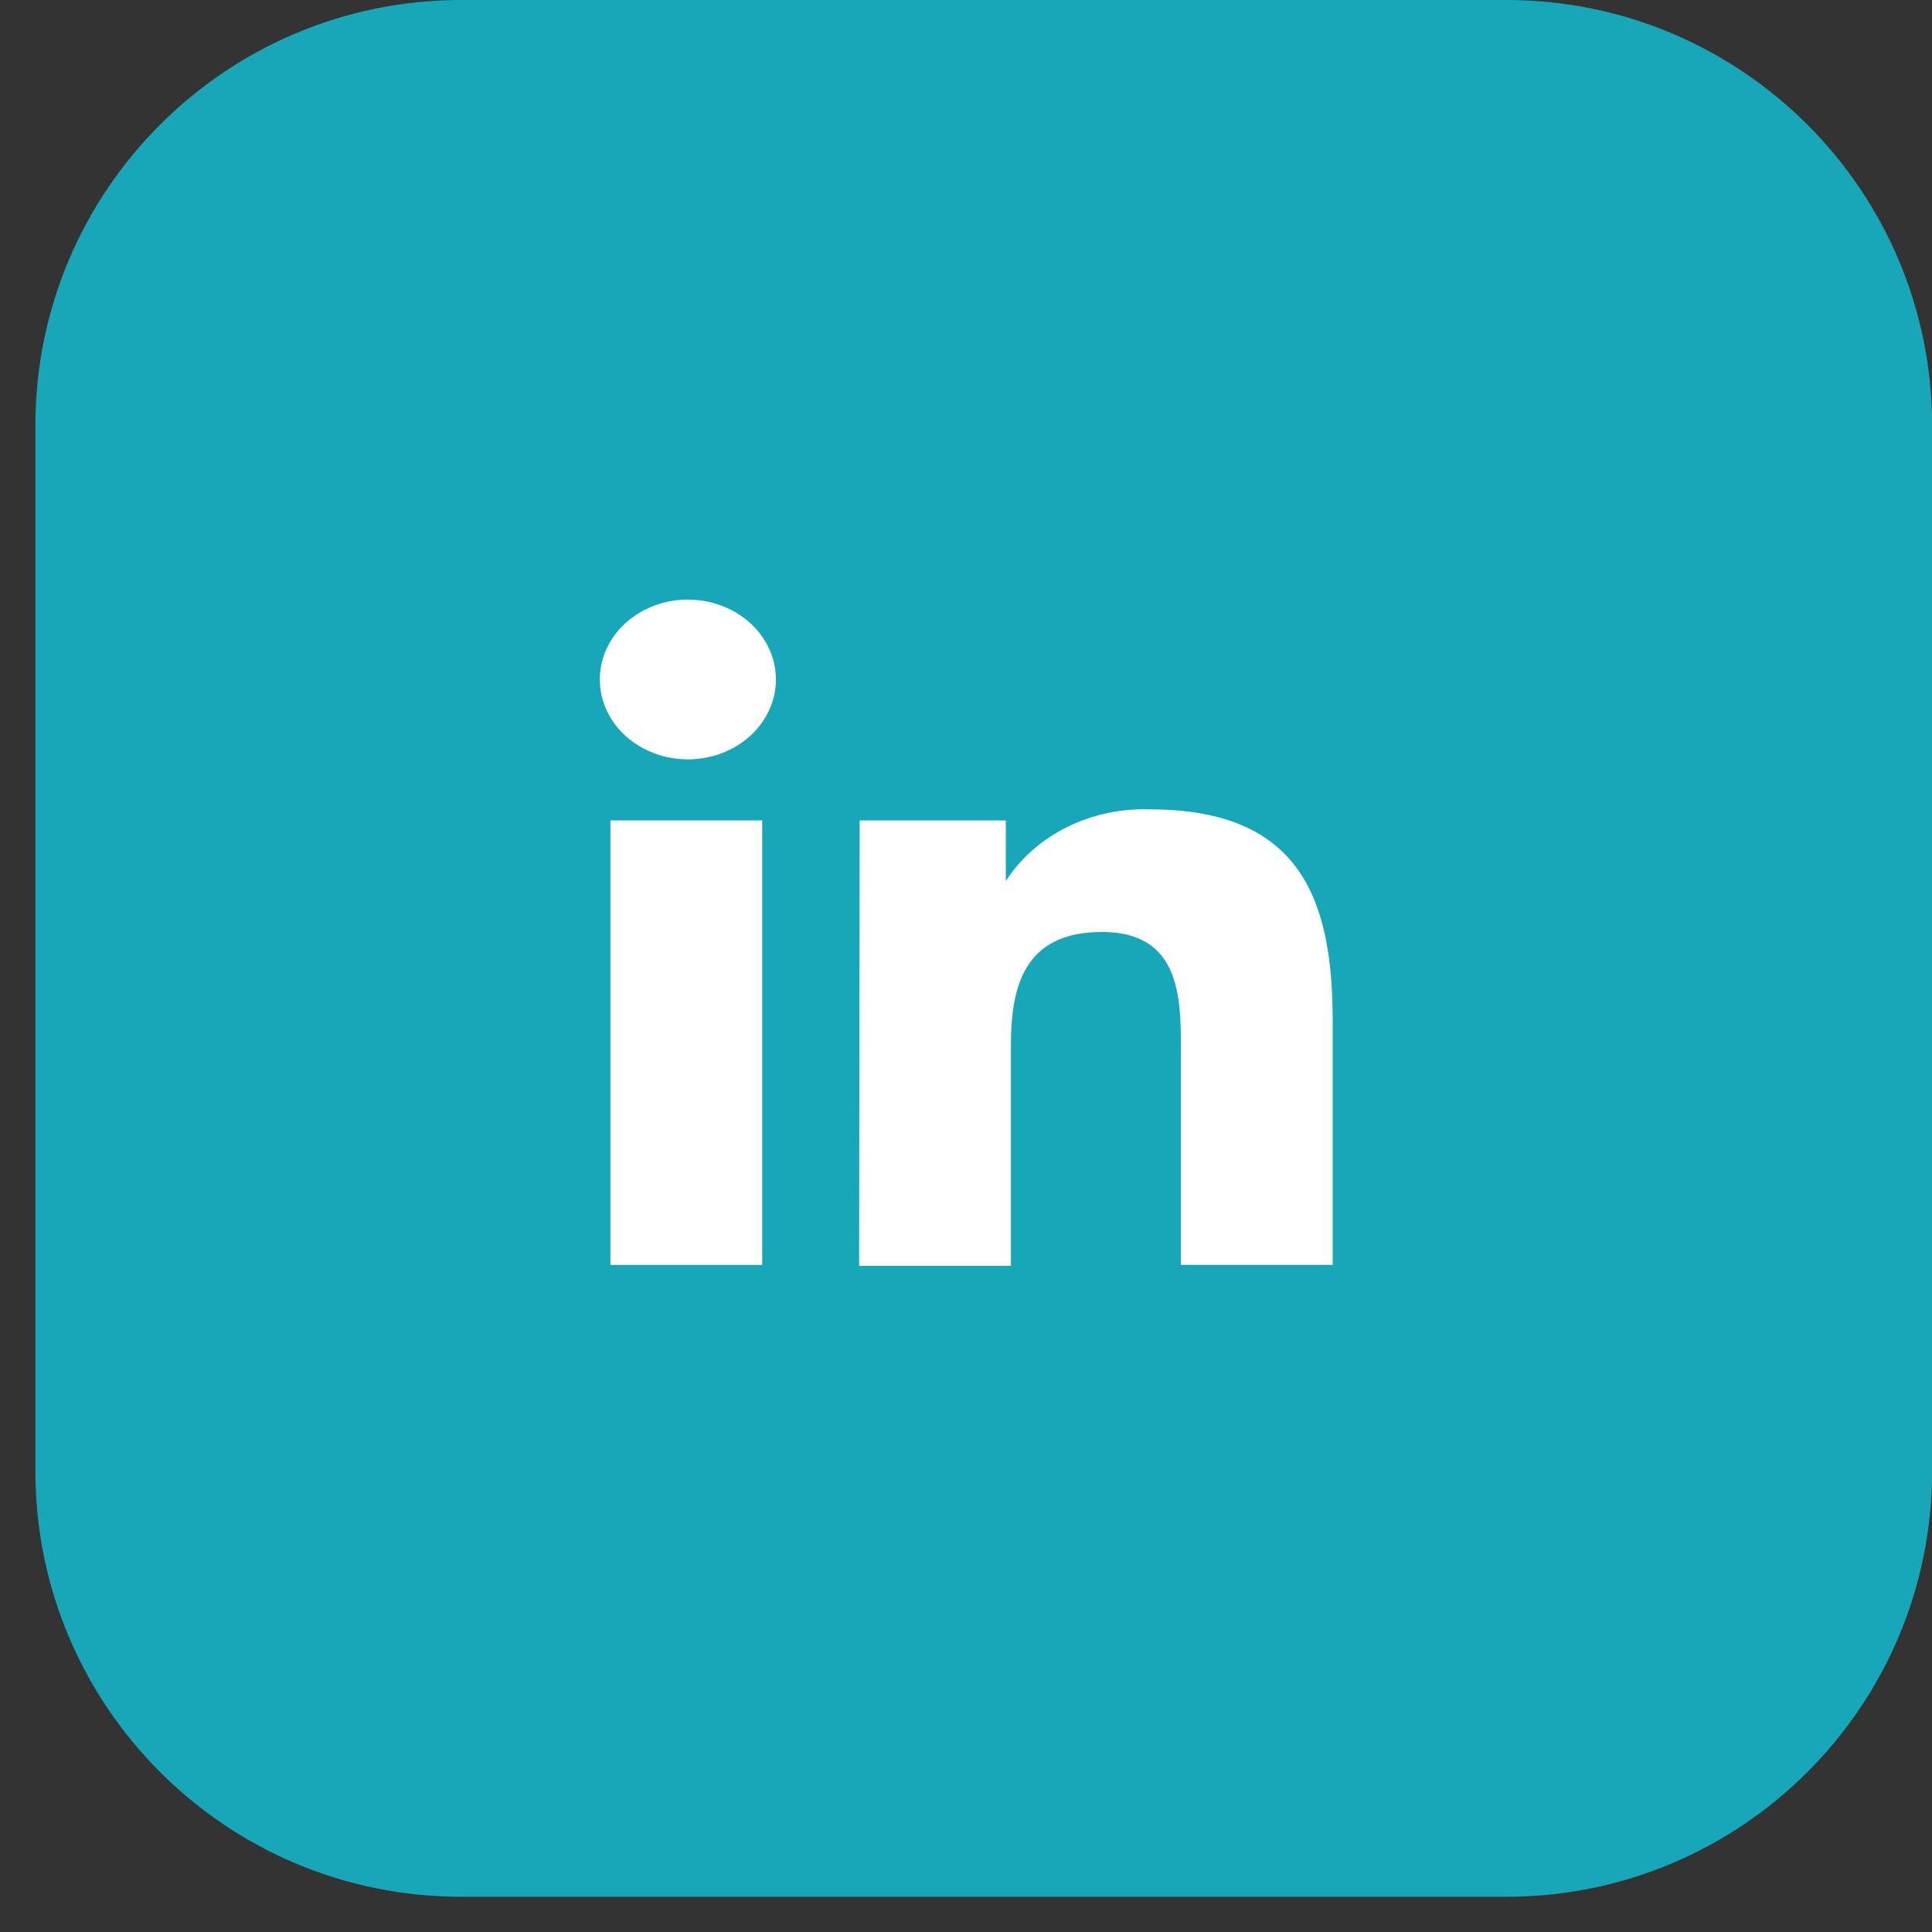 <svg width="29" height="29" viewBox="0 0 29 29" fill="none" xmlns="http://www.w3.org/2000/svg">
<rect x="0" y="0" width="29" height="29" fill="#333333" stroke="none"/>
<path d="M22.611 0H6.922C3.392 0 0.531 2.861 0.531 6.39V22.08C0.531 25.61 3.392 28.471 6.922 28.471H22.611C26.141 28.471 29.002 25.61 29.002 22.08V6.39C29.002 2.861 26.141 0 22.611 0Z" fill="#18A7B9"/>
<path d="M11.441 12.315H9.163V18.987H11.441V12.315Z" fill="white"/>
<path d="M11.059 9.202C10.841 9.07 10.586 9 10.325 9C10.151 9 9.979 9.031 9.818 9.092C9.657 9.153 9.511 9.242 9.388 9.354C9.265 9.466 9.168 9.599 9.102 9.745C9.036 9.891 9.003 10.048 9.004 10.206C9.005 10.443 9.084 10.674 9.23 10.87C9.376 11.067 9.583 11.219 9.825 11.309C10.066 11.399 10.332 11.422 10.588 11.374C10.843 11.328 11.078 11.213 11.262 11.045C11.446 10.877 11.571 10.663 11.622 10.431C11.672 10.198 11.646 9.957 11.545 9.739C11.445 9.52 11.276 9.333 11.059 9.202Z" fill="white"/>
<path d="M15.098 12.315H12.904L12.896 19H15.174V15.699C15.174 14.83 15.357 13.989 16.541 13.989C17.726 13.989 17.726 14.989 17.726 15.761V18.986H20.004V15.326C20.004 13.528 19.541 12.149 17.263 12.149C16.828 12.134 16.398 12.226 16.017 12.415C15.635 12.604 15.318 12.884 15.098 13.225V12.315Z" fill="white"/>
</svg>

